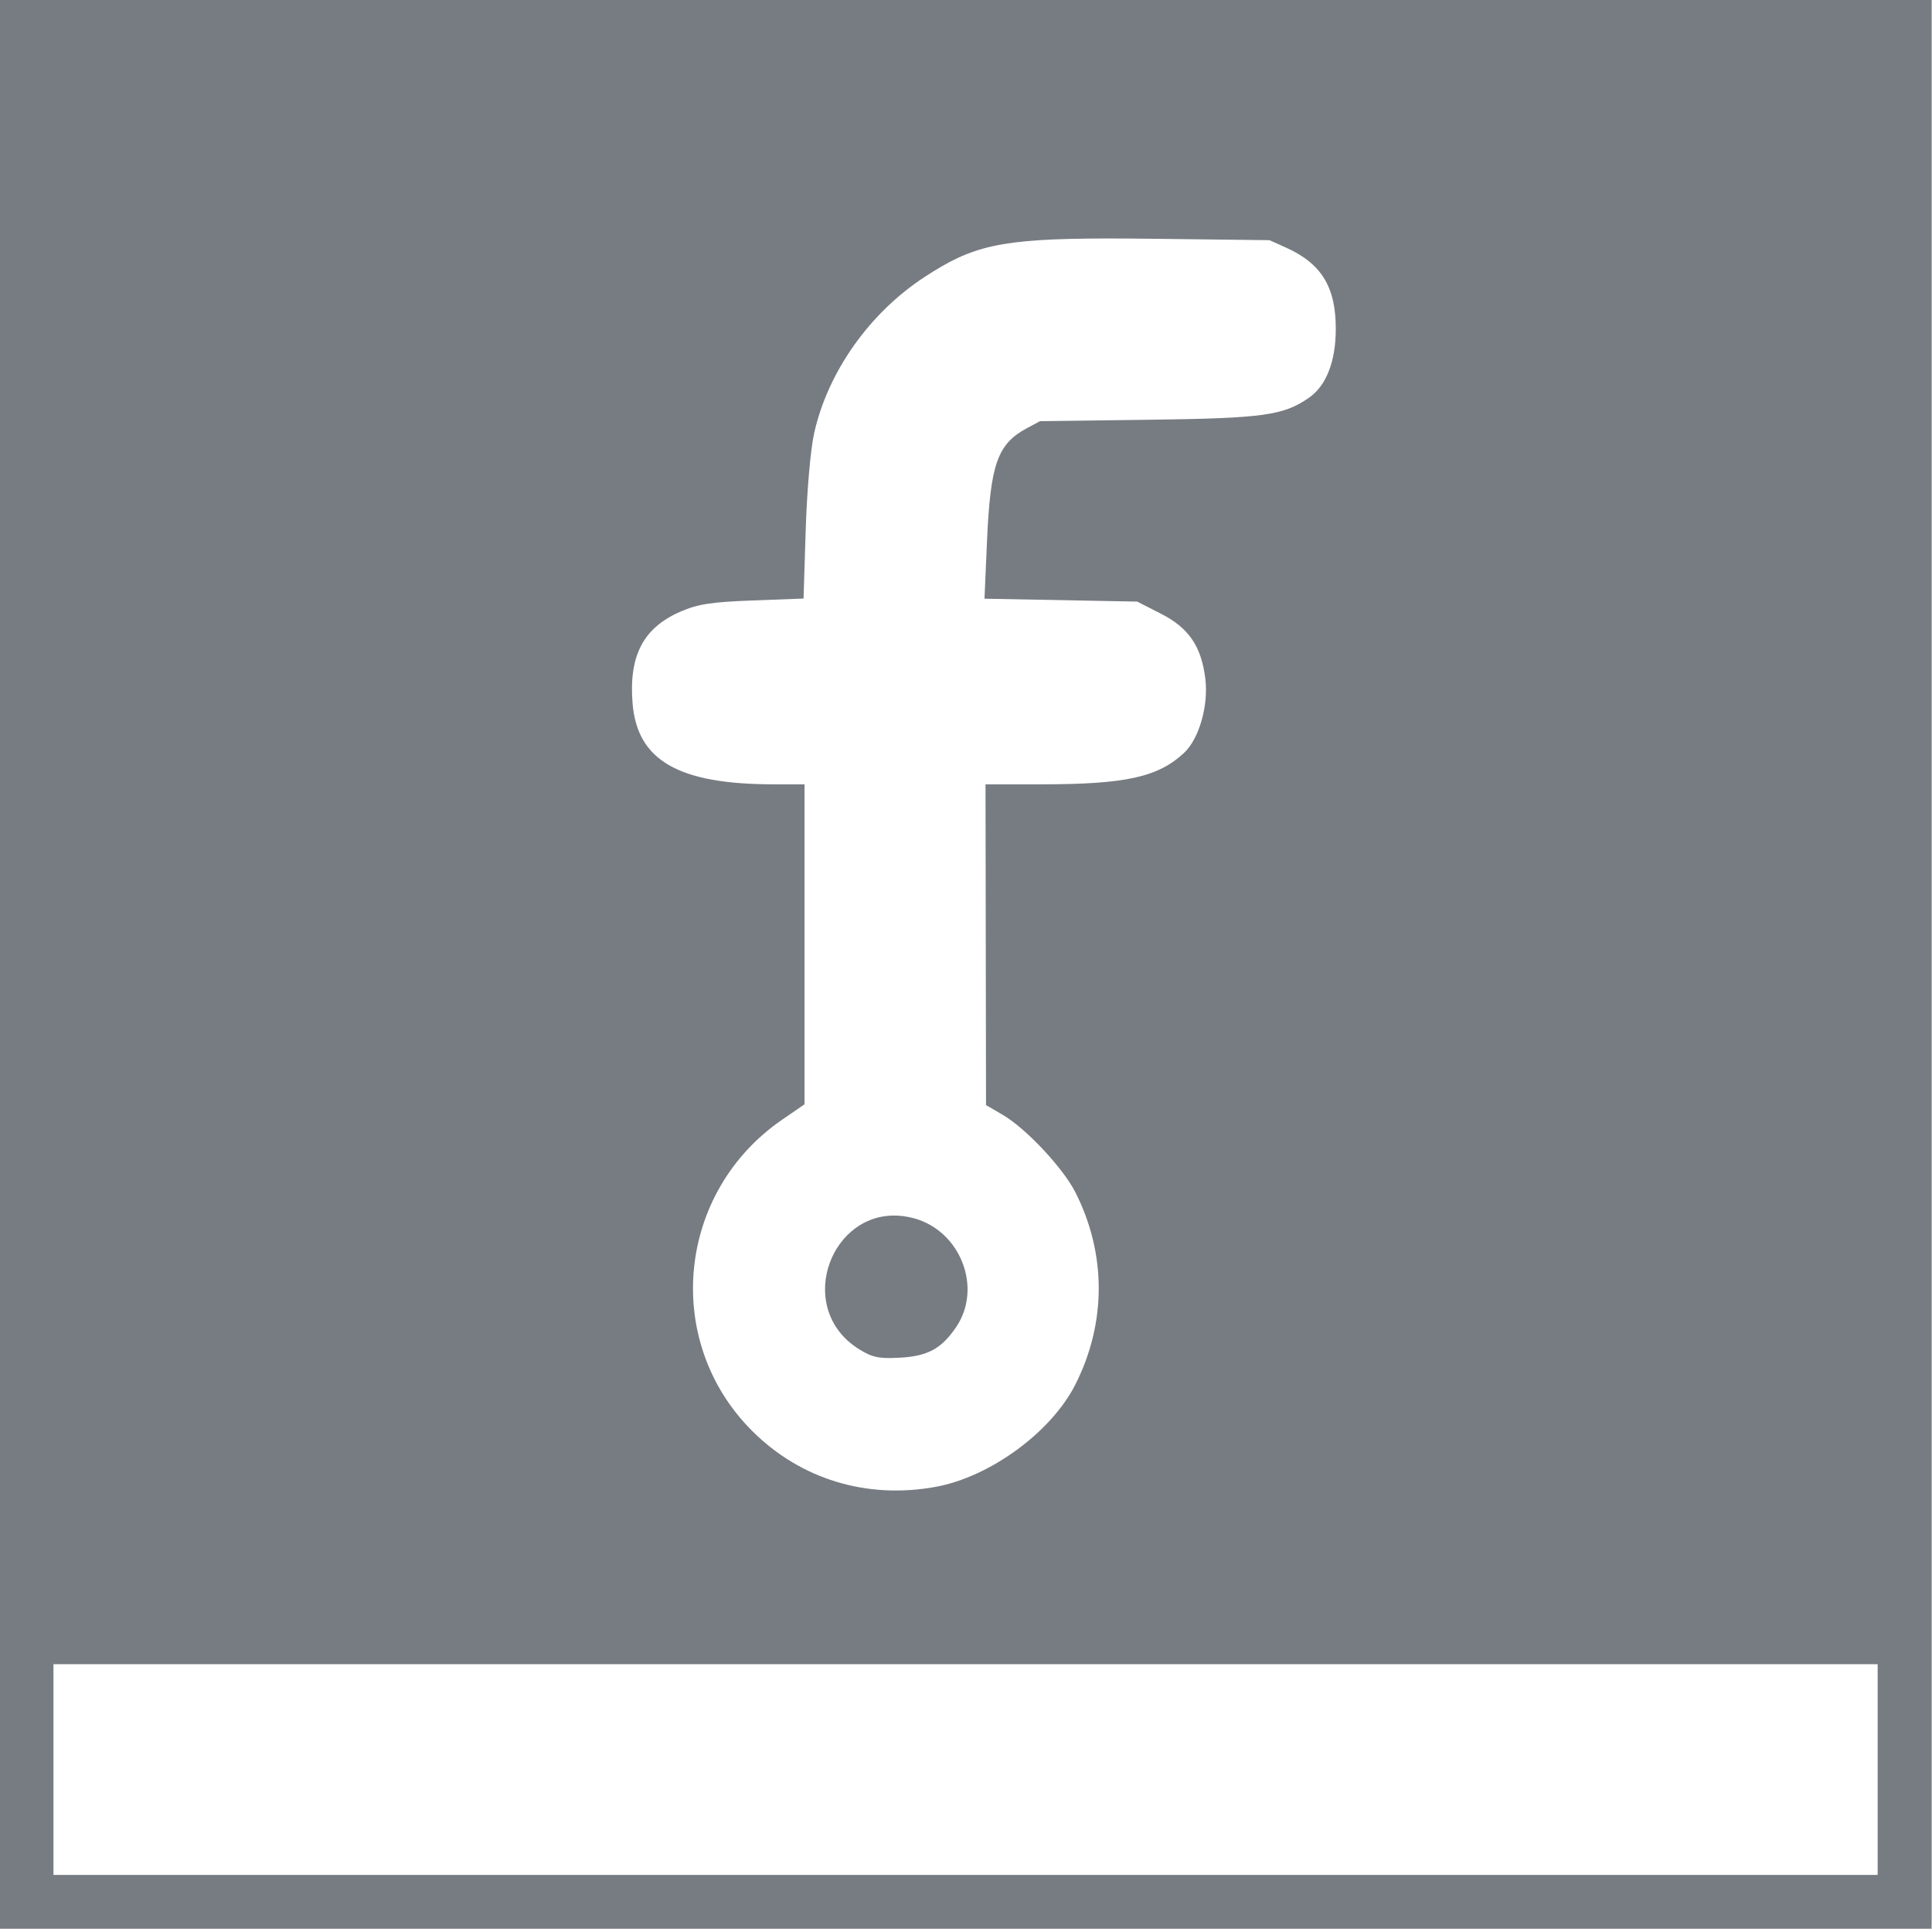 <svg   version="1.1" viewBox="0 0 128 128" xml:space="preserve" xmlns="http://www.w3.org/2000/svg"><g transform="matrix(.457 0 0 .456 428.88 -1239.6)"><path d="m-938.54 2718v280.11h0.001v0.538h280.1v-0.538h0.011v-280.11h-140.05-140.06zm160.58 35.07c2.239 0 4.718 0.017 7.481 0.051l16.048 0.197 2.334 1.047c5.211 2.338 7.302 5.756 7.282 11.908-0.015 4.664-1.383 8.179-3.858 9.914-3.712 2.603-6.636 3.007-23.264 3.221l-15.755 0.203-1.846 0.989c-4.338 2.323-5.353 5.197-5.847 16.556l-0.36 8.251 22.14 0.421 3.449 1.764c4.025 2.059 5.837 4.712 6.423 9.404 0.489 3.917-0.89 8.763-3.077 10.81-3.769 3.527-8.467 4.57-20.749 4.57h-8.035l0.072 46.602 2.455 1.44c3.337 1.956 8.712 7.703 10.492 11.219 4.528 8.941 4.523 19.017-0.014 27.976-3.493 6.897-12.359 13.396-20.239 14.835-9.986 1.824-19.574-1.104-26.591-8.12-13.028-13.028-10.947-34.698 4.344-45.229l3.242-2.233v-46.49h-4.522c-13.763-0.013-19.749-3.472-20.41-11.795-0.55-6.925 1.564-10.96 6.974-13.308 2.498-1.084 4.465-1.387 10.446-1.611l7.369-0.277 0.314-9.991c0.181-5.768 0.702-11.719 1.232-14.077 1.995-8.888 8.023-17.426 15.986-22.642 6.915-4.529 10.812-5.591 26.484-5.605v-0.002zm-31.108 141.96v0.001c-9.414 0.211-13.954 13.779-4.821 19.444 1.903 1.169 2.86 1.377 5.911 1.204 4.006-0.224 5.986-1.304 8.108-4.42 3.88-5.698 0.662-14.013-6.13-15.842-1.068-0.288-2.094-0.409-3.068-0.388zm-121.65 65.18h264.46v30.622h-264.46v-30.622z" fill="#777c82"/></g></svg>
